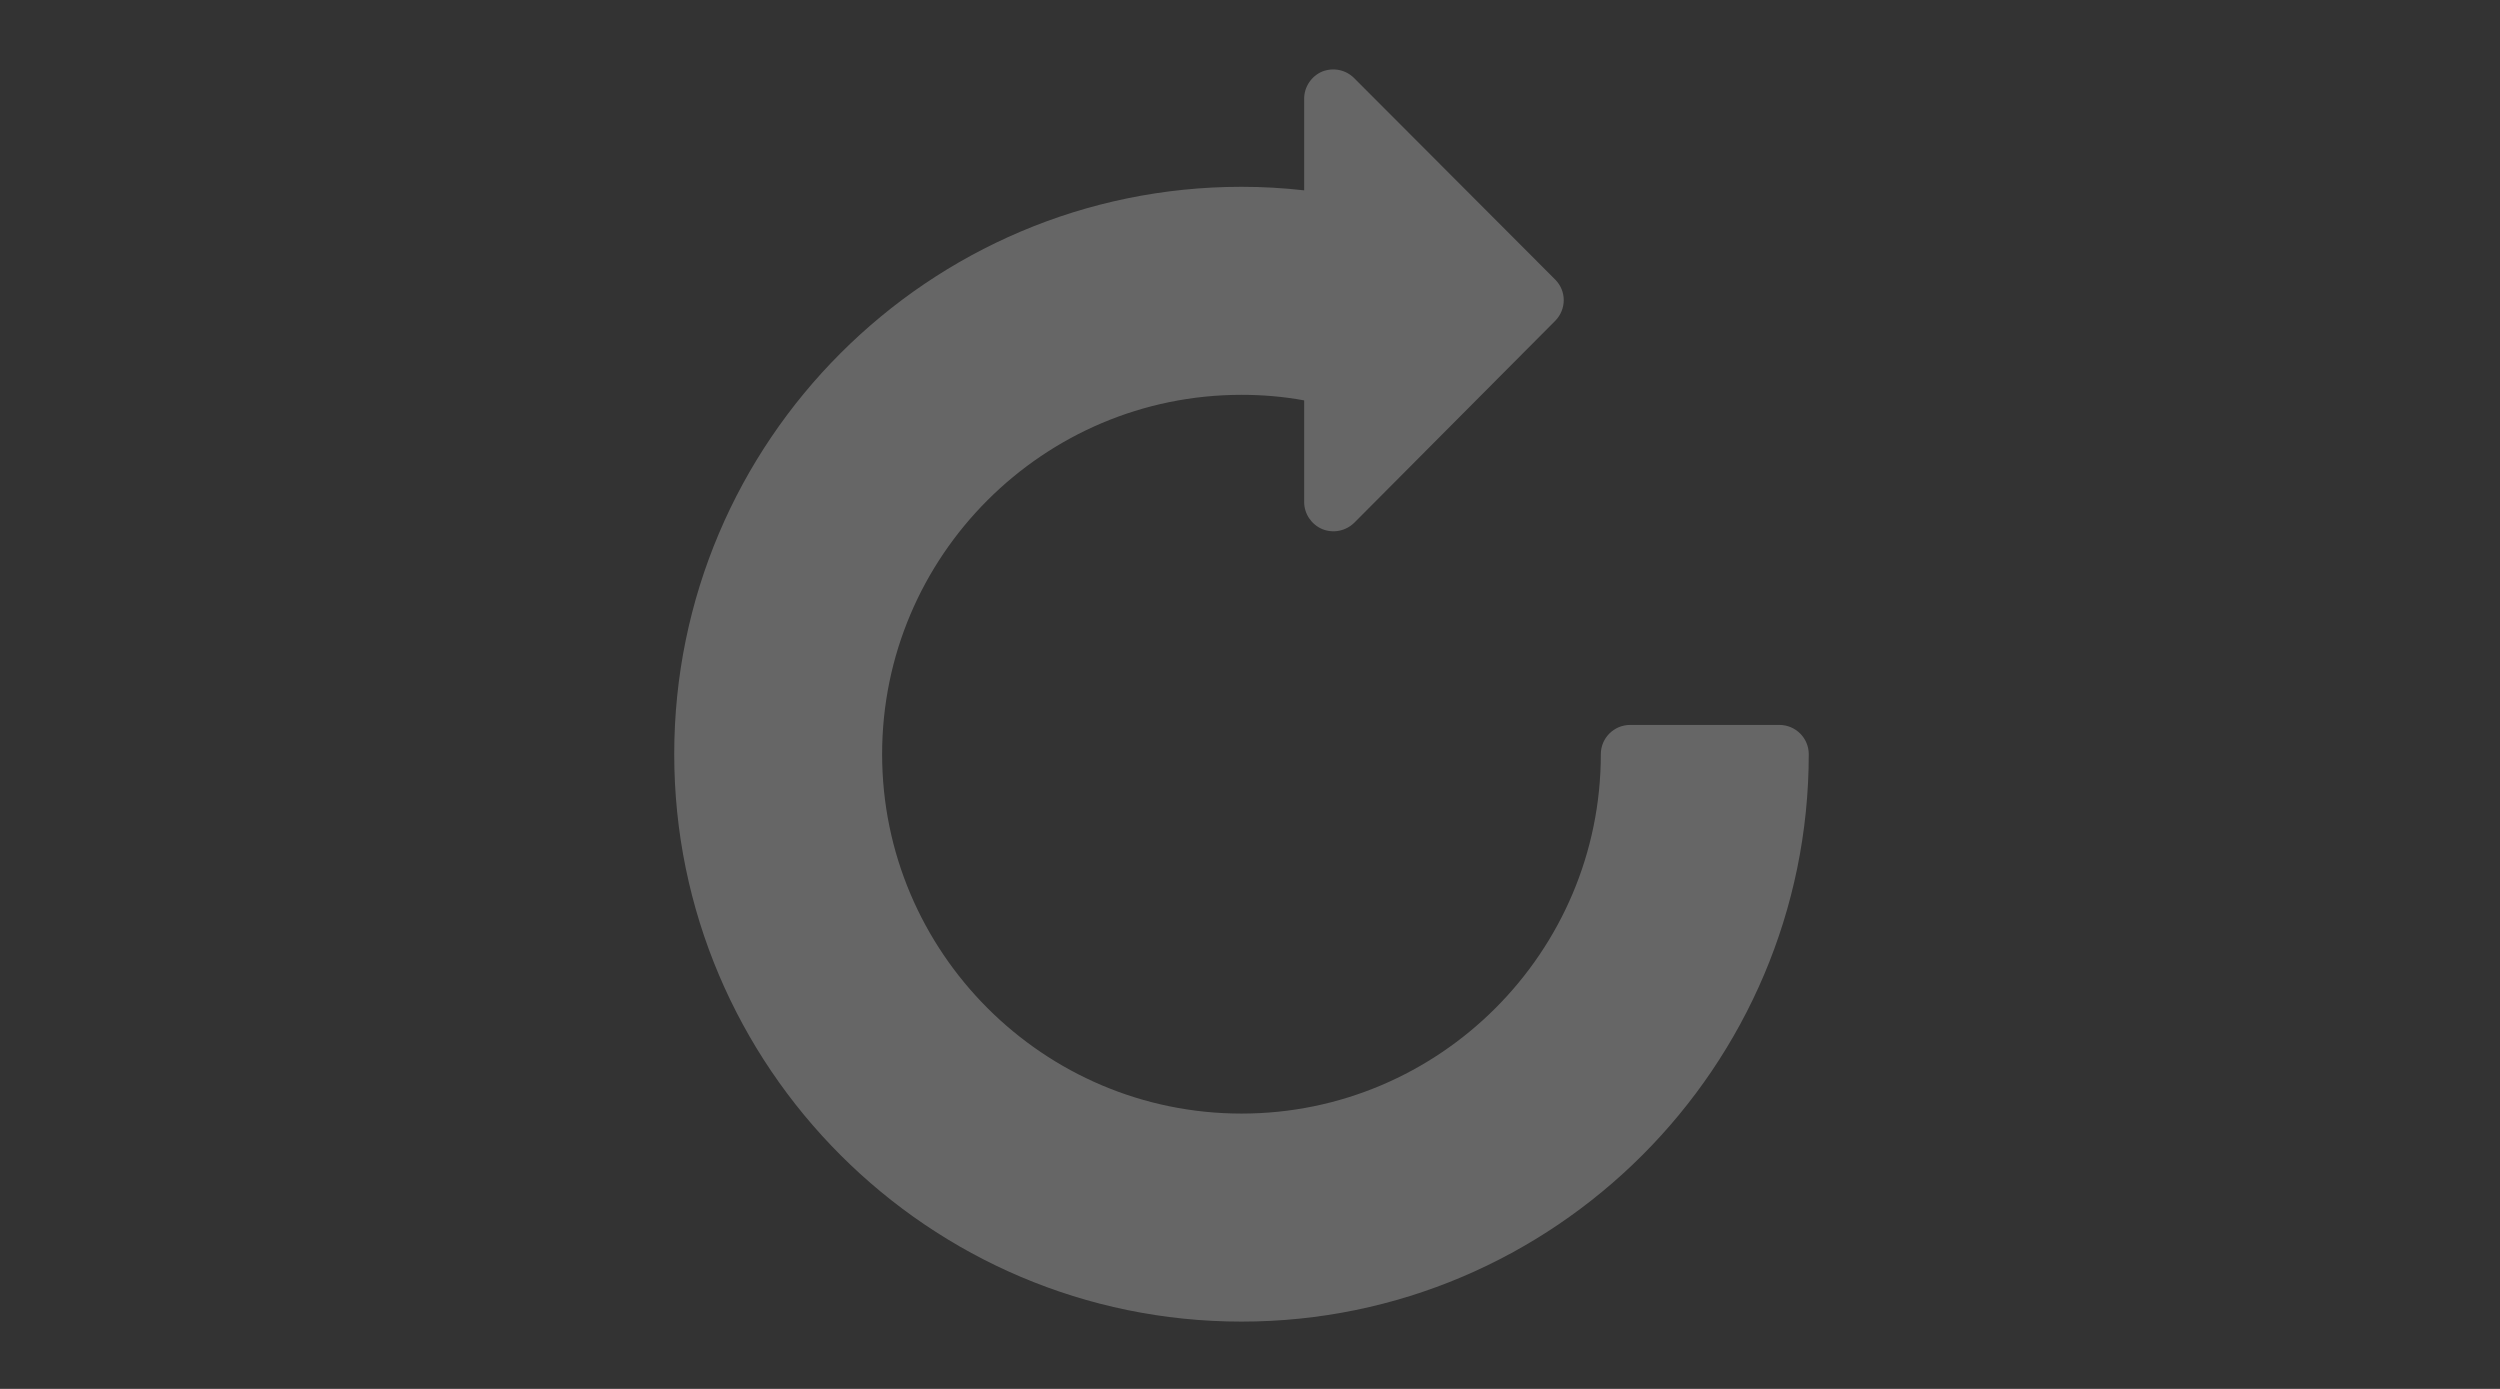 <?xml version="1.0" encoding="UTF-8"?>
<svg width="72px" height="40px" viewBox="0 0 72 40" version="1.1" xmlns="http://www.w3.org/2000/svg" xmlns:xlink="http://www.w3.org/1999/xlink">
    <rect x="0" y="0" width="72" height="40" fill="#333333" stroke="none"/>
    <!-- Generator: Sketch 61.1 (89650) - https://sketch.com -->
    <title>Last Udpate</title>
    <desc>Created with Sketch.</desc>
    <g id="Last-Udpate" stroke="none" stroke-width="1" fill="none" fill-rule="evenodd" opacity="0.25">
        <g id="update-arrow" transform="translate(19, 2)" fill="#FFFFFF" fill-rule="nonzero">
            <path d="M16.756,36.062 C7.747,36.062 0.418,28.726 0.418,19.72 C0.418,10.712 7.747,3.38 16.756,3.38 C17.354,3.38 17.959,3.414 18.56,3.482 L18.56,0.841 C18.56,0.501 18.769,0.193 19.078,0.061 C19.399,-0.064 19.755,0.006 20,0.25 L25.789,6.051 C26.118,6.381 26.118,6.906 25.789,7.241 L20.003,13.055 C19.757,13.294 19.399,13.368 19.078,13.237 C18.769,13.104 18.56,12.798 18.56,12.46 L18.56,9.531 C17.962,9.421 17.359,9.371 16.756,9.371 C11.049,9.371 6.405,14.014 6.405,19.72 C6.405,25.424 11.05,30.071 16.756,30.071 C22.462,30.071 27.104,25.423 27.104,19.72 C27.104,19.257 27.481,18.878 27.949,18.878 L32.247,18.878 C32.713,18.878 33.092,19.257 33.092,19.72 C33.092,28.726 25.758,36.062 16.756,36.062 Z" id="Path"></path>
        </g>
    </g>
</svg>